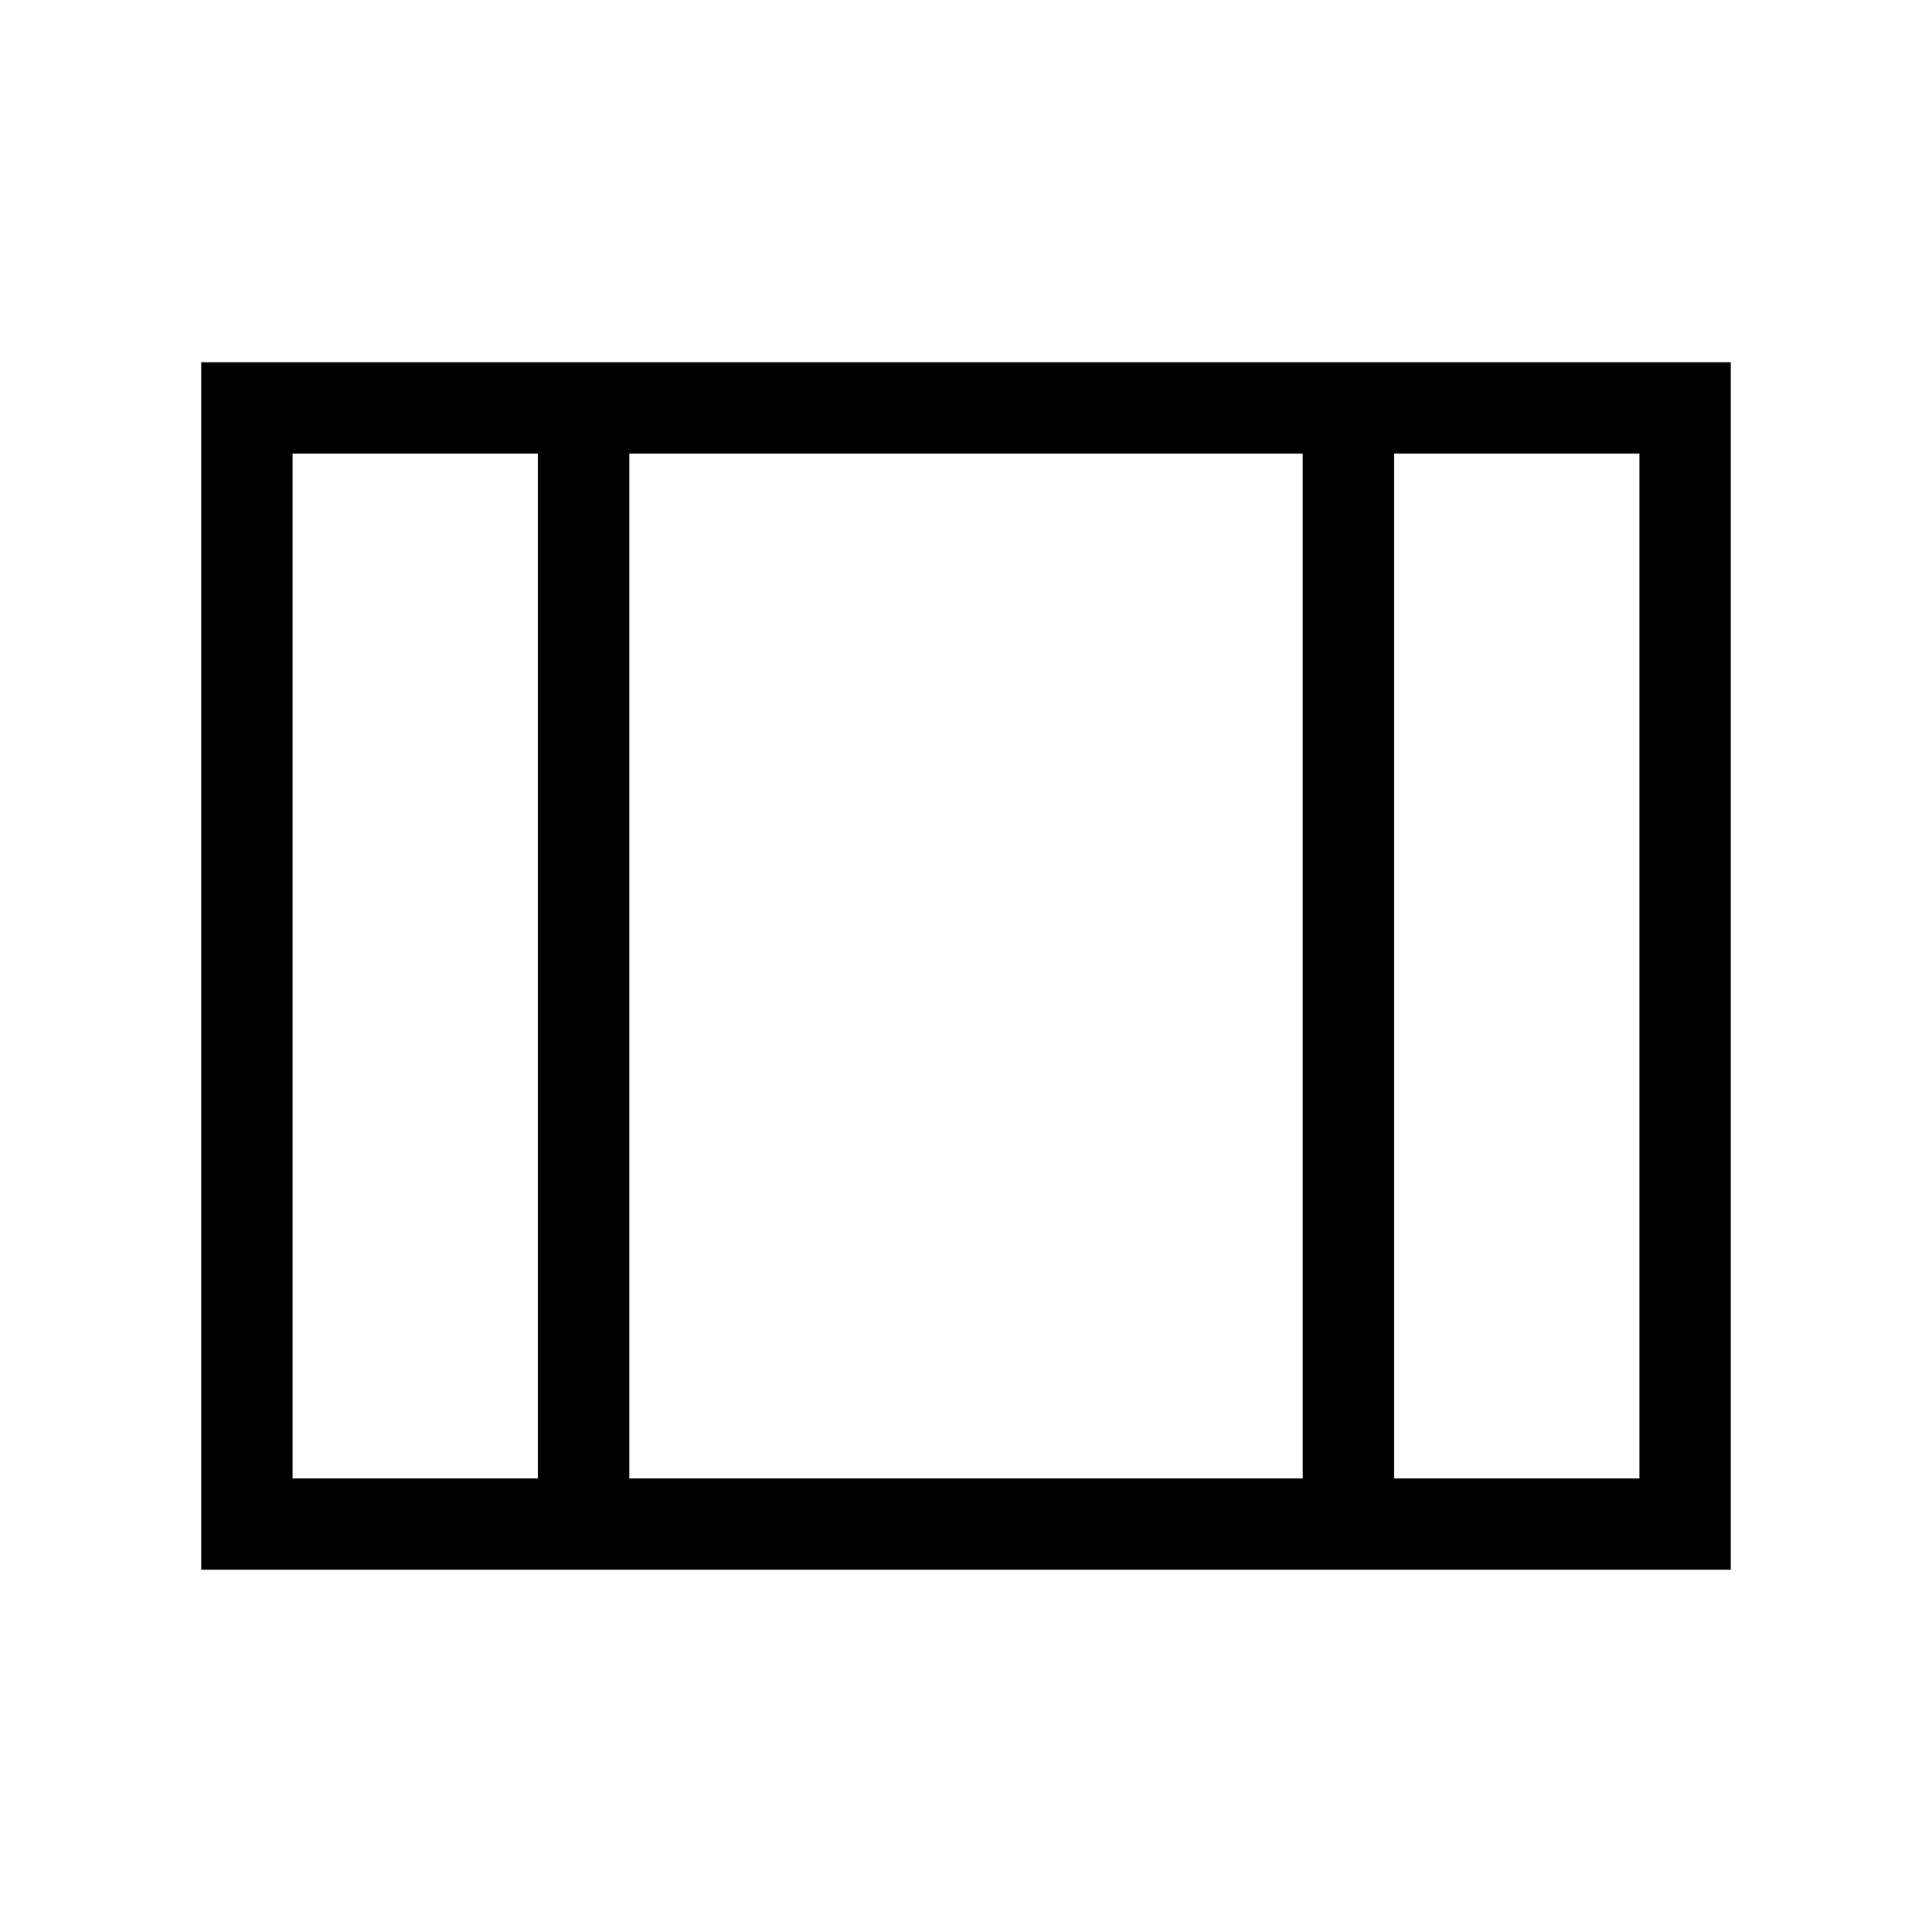 <svg xmlns="http://www.w3.org/2000/svg" width="48" height="48" viewBox="0 -960 960 960"><path d="M100.001-180.001v-599.998h759.998v599.998H100.001Zm45.384-45.384h121.924v-509.23H145.385v509.23Zm167.308 0h334.614v-509.23H312.693v509.23Zm379.998 0h121.924v-509.23H692.691v509.23Zm-379.998-509.23v509.23-509.23Z"/></svg>